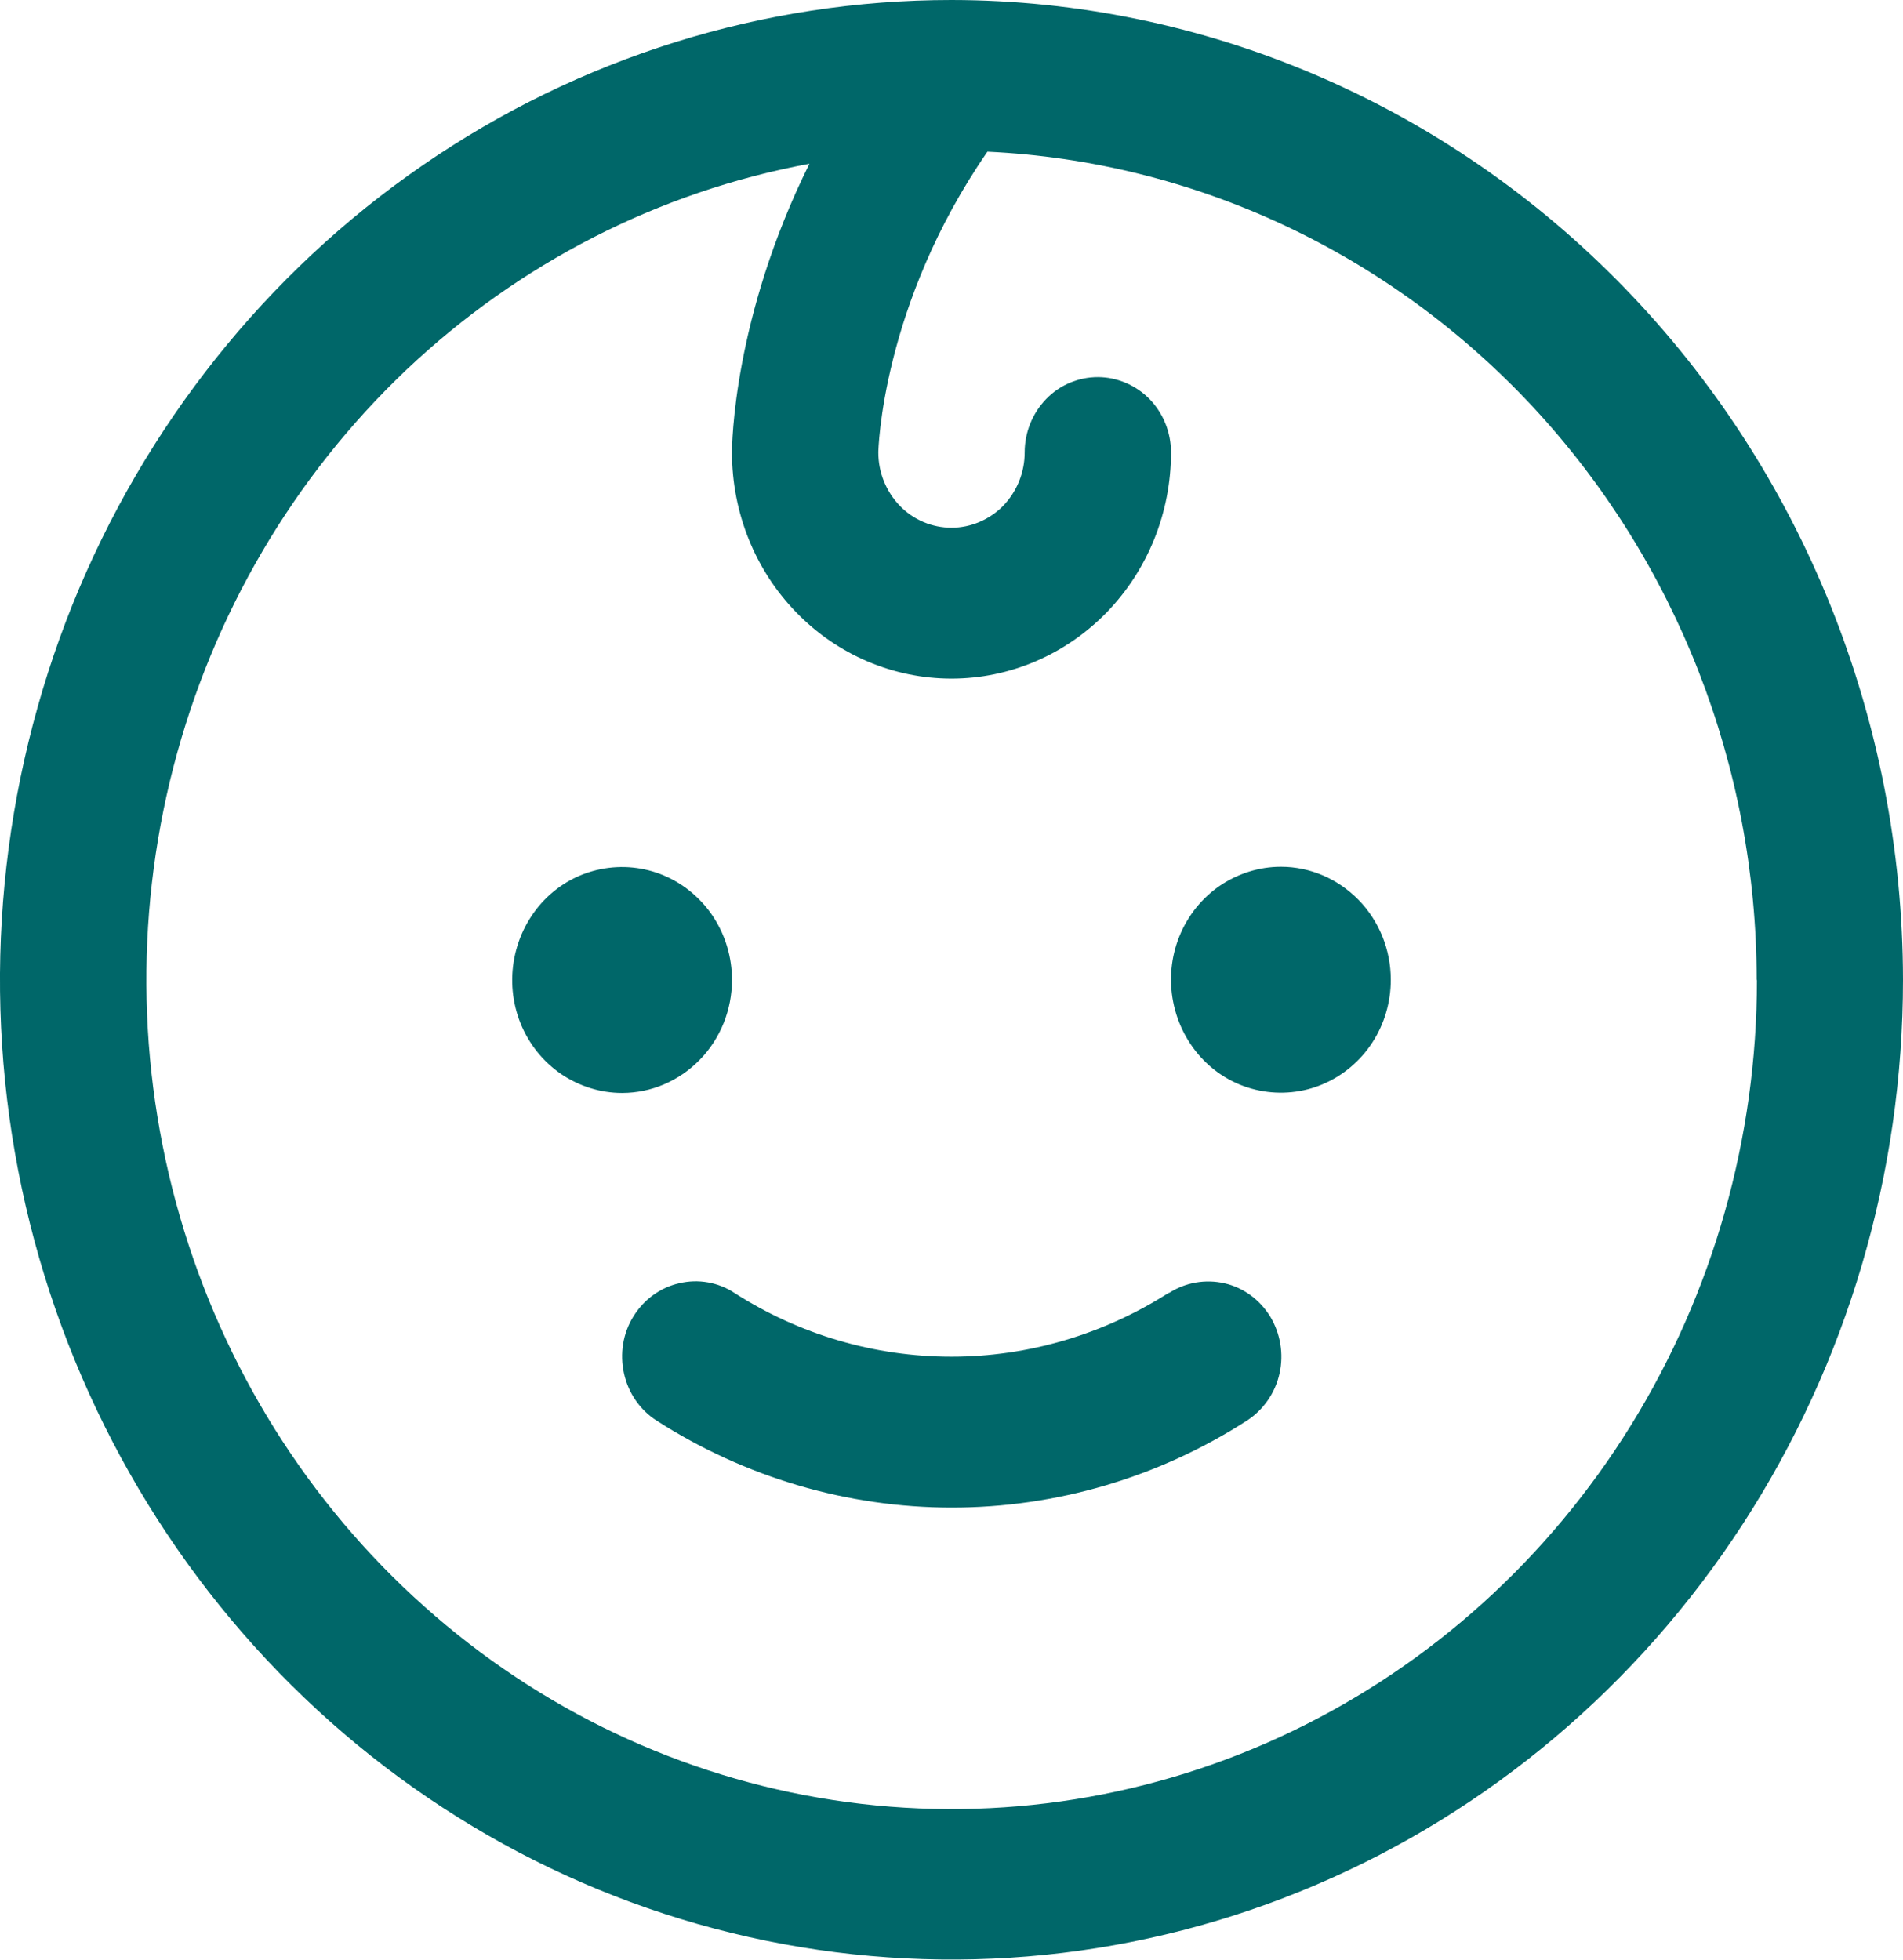 <?xml version="1.0" encoding="UTF-8"?><svg id="Capa_2" xmlns="http://www.w3.org/2000/svg" viewBox="0 0 71 73.12"><defs><style>.cls-1{fill:#006769;}</style></defs><g id="Capa_1-2"><path class="cls-1" d="M23.21,40.78c-.81,0-1.6-.25-2.28-.71-.67-.46-1.2-1.12-1.51-1.89-.31-.77-.39-1.62-.23-2.44.16-.82.55-1.57,1.12-2.16.57-.59,1.3-.99,2.1-1.15.79-.16,1.62-.08,2.37.24.75.32,1.39.86,1.84,1.55.45.69.69,1.51.69,2.34,0,1.12-.43,2.19-1.2,2.98-.77.79-1.81,1.24-2.9,1.24ZM47.79,32.34c-.81,0-1.6.25-2.28.71-.67.46-1.2,1.12-1.51,1.89-.31.77-.39,1.62-.23,2.44.16.82.55,1.57,1.12,2.16.57.59,1.3.99,2.1,1.15.79.16,1.62.08,2.37-.24.75-.32,1.39-.86,1.84-1.55.45-.69.69-1.51.69-2.34,0-1.12-.43-2.19-1.2-2.98s-1.81-1.24-2.9-1.24ZM43.6,48.24c-2.43,1.55-5.24,2.38-8.1,2.38s-5.67-.82-8.1-2.38c-.61-.4-1.35-.53-2.06-.36-.71.16-1.32.61-1.71,1.24-.39.63-.51,1.39-.35,2.12.16.73.59,1.36,1.21,1.76,3.3,2.12,7.12,3.25,11.02,3.25s7.71-1.12,11.02-3.25c.61-.4,1.05-1.03,1.21-1.76.16-.73.03-1.49-.35-2.12-.39-.63-1-1.08-1.71-1.24-.71-.16-1.45-.03-2.06.36ZM71,36.56c0,7.23-2.08,14.3-5.98,20.31-3.9,6.01-9.45,10.7-15.93,13.46-6.49,2.77-13.62,3.49-20.51,2.08s-13.21-4.89-18.18-10.01c-4.96-5.11-8.35-11.63-9.72-18.72C-.69,36.6.02,29.25,2.7,22.57c2.69-6.68,7.24-12.39,13.08-16.41C21.62,2.14,28.48,0,35.5,0c9.41.01,18.44,3.87,25.09,10.72,6.66,6.85,10.4,16.15,10.41,25.84ZM65.54,36.56c0-7.96-3-15.62-8.34-21.37-5.35-5.75-12.64-9.17-20.36-9.53-3.96,5.73-4.07,11.17-4.07,11.22,0,.75.29,1.46.8,1.99.51.53,1.21.82,1.93.82s1.42-.3,1.93-.82c.51-.53.8-1.24.8-1.99s.29-1.46.8-1.99c.51-.53,1.21-.82,1.93-.82s1.42.3,1.93.82c.51.53.8,1.24.8,1.99,0,2.24-.86,4.38-2.4,5.97-1.54,1.58-3.62,2.47-5.79,2.47s-4.26-.89-5.79-2.47c-1.54-1.58-2.4-3.73-2.4-5.97,0-.26.04-5.03,2.89-10.77-5.62,1.04-10.84,3.71-15.05,7.7-4.2,3.99-7.21,9.12-8.68,14.81-1.47,5.69-1.33,11.69.4,17.3,1.73,5.61,4.97,10.59,9.36,14.37,4.38,3.78,9.72,6.19,15.39,6.95,5.67.76,11.43-.16,16.6-2.65,5.18-2.49,9.56-6.45,12.63-11.41,3.07-4.96,4.7-10.73,4.7-16.61Z"/></g></svg>
